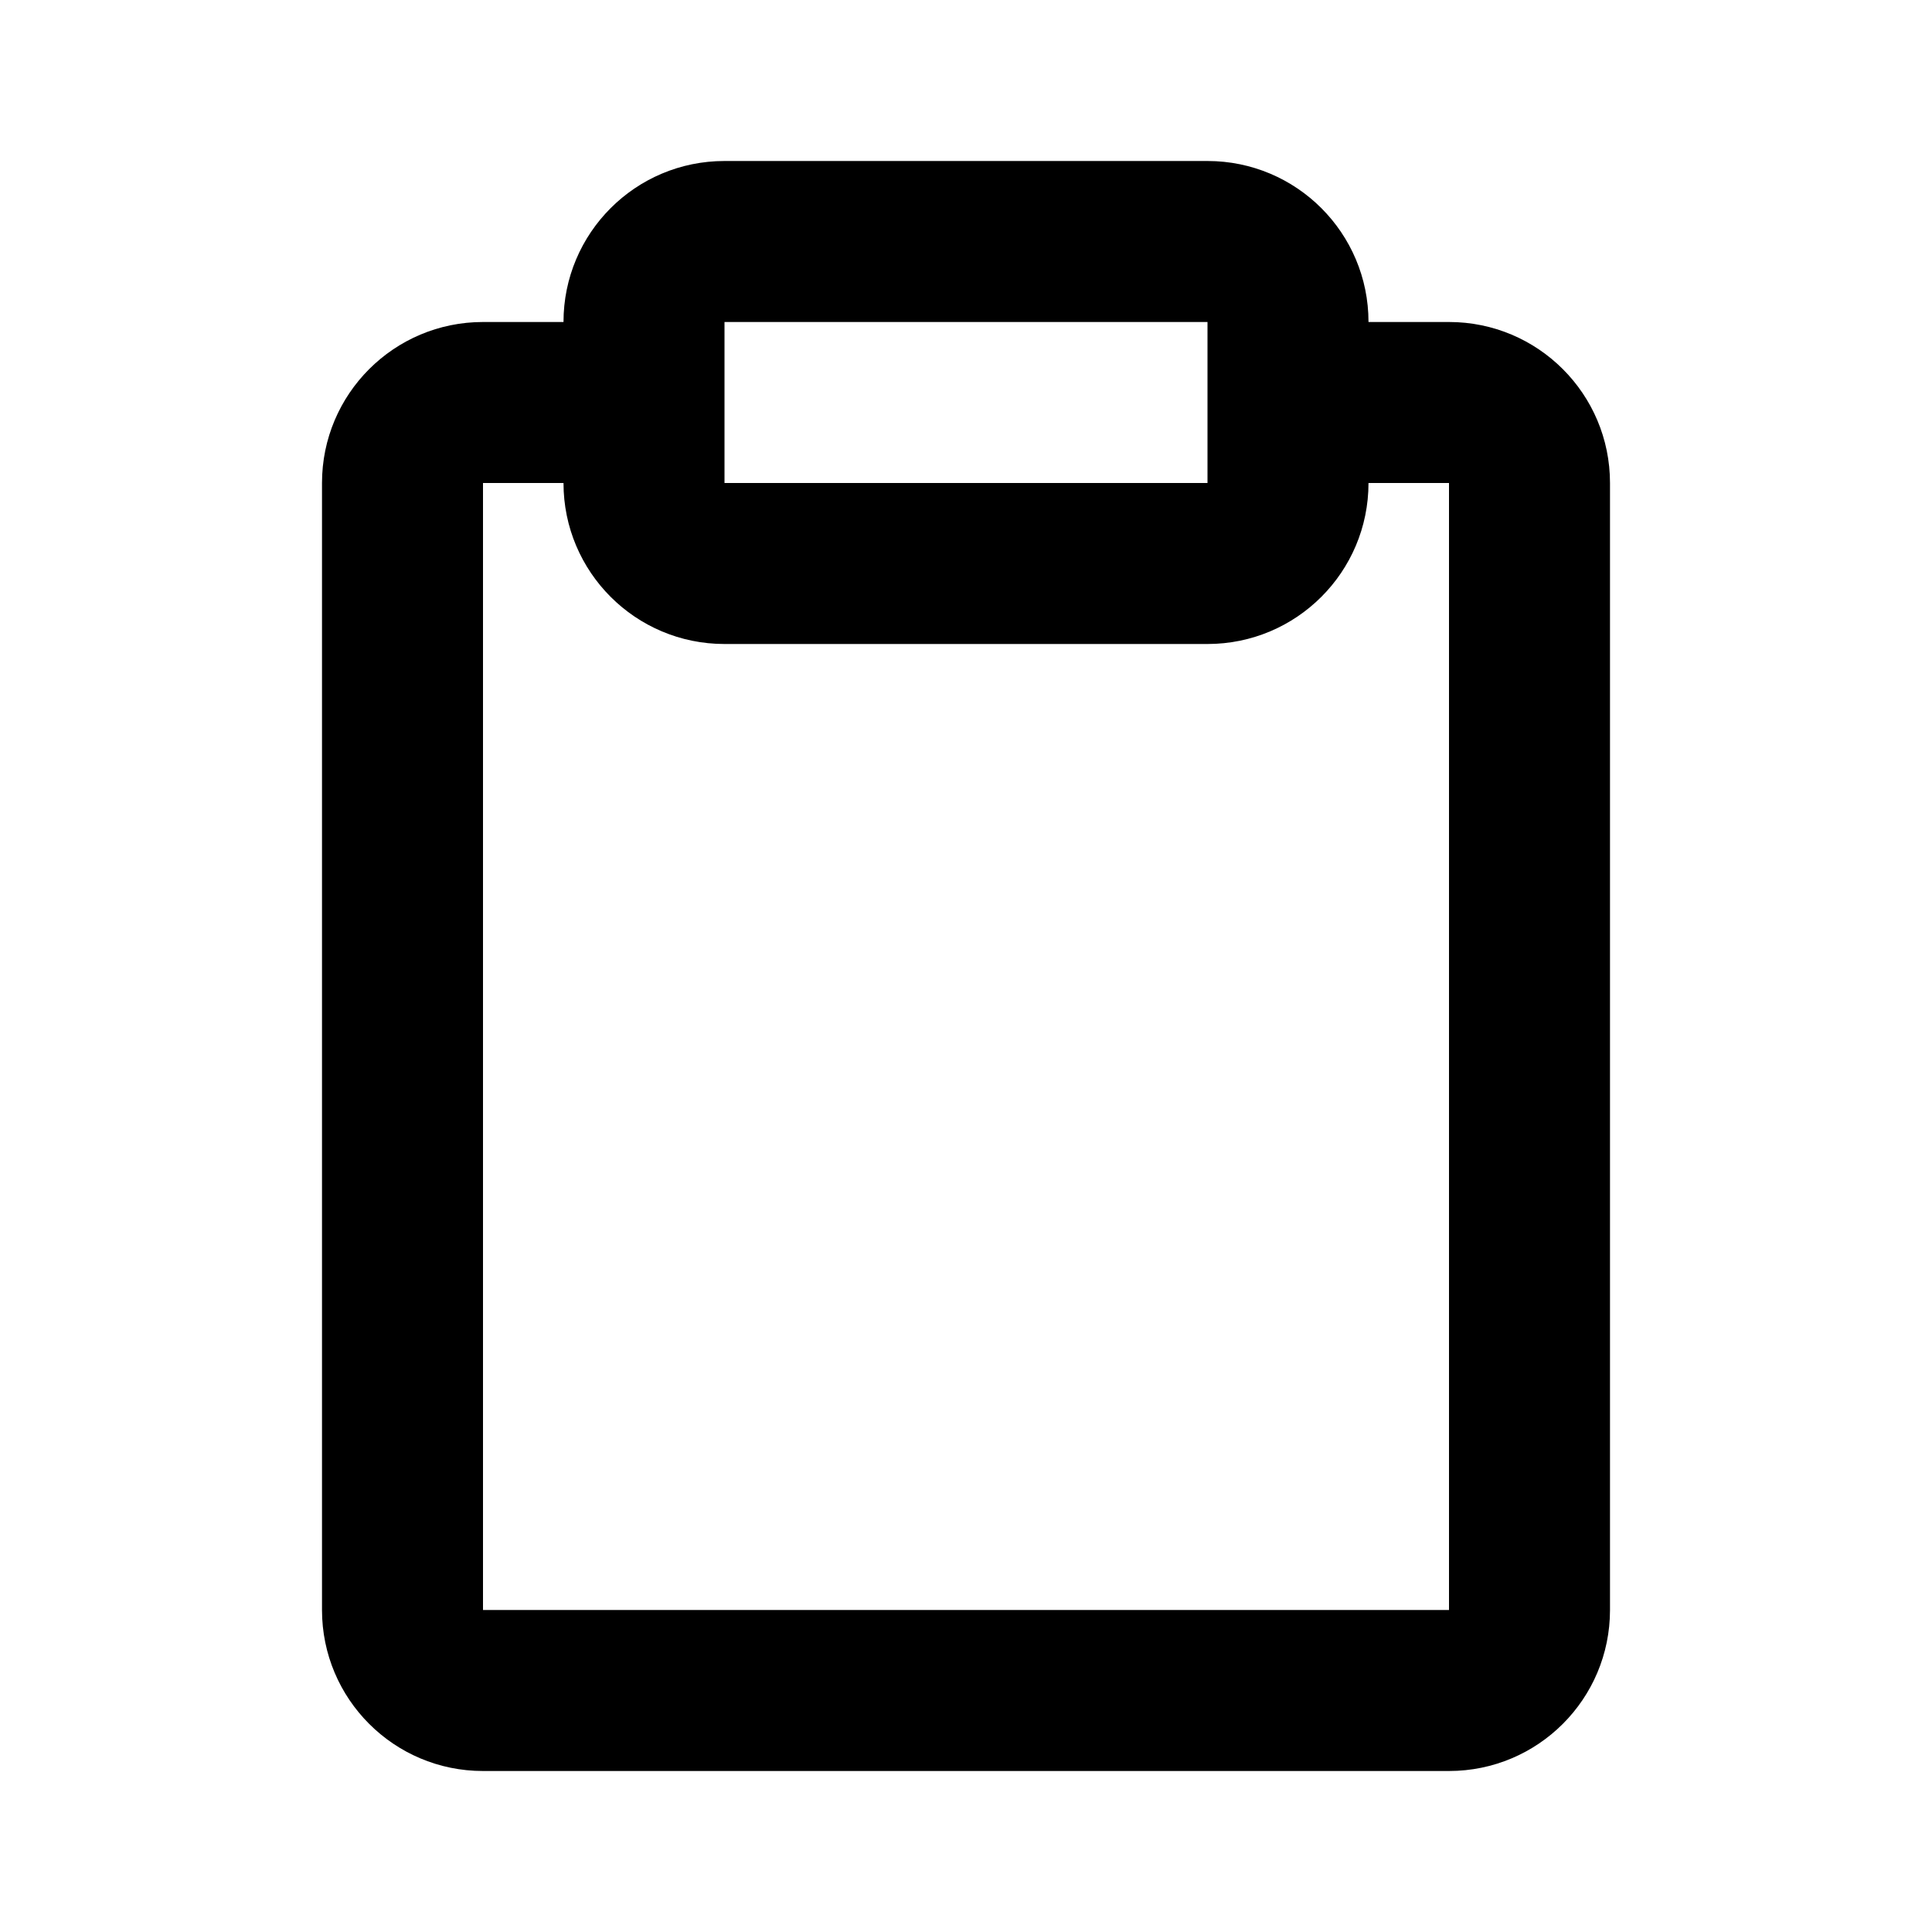 <svg width="24" height="24" viewBox="0 0 24 24" fill="none" xmlns="http://www.w3.org/2000/svg">
<rect width="24" height="24" fill="white"/>
<path fill-rule="evenodd" clip-rule="evenodd" d="M9 4H15V6H9V4ZM7 4C7 2.895 7.895 2 9 2H15C16.105 2 17 2.895 17 4H18C19.105 4 20 4.895 20 6V20C20 21.105 19.105 22 18 22H6C4.895 22 4 21.105 4 20V6C4 4.895 4.895 4 6 4L7 4ZM7 6H6V20H18V6H17C17 7.105 16.105 8 15 8H9C7.895 8 7 7.105 7 6Z" fill="black"/>
</svg>
